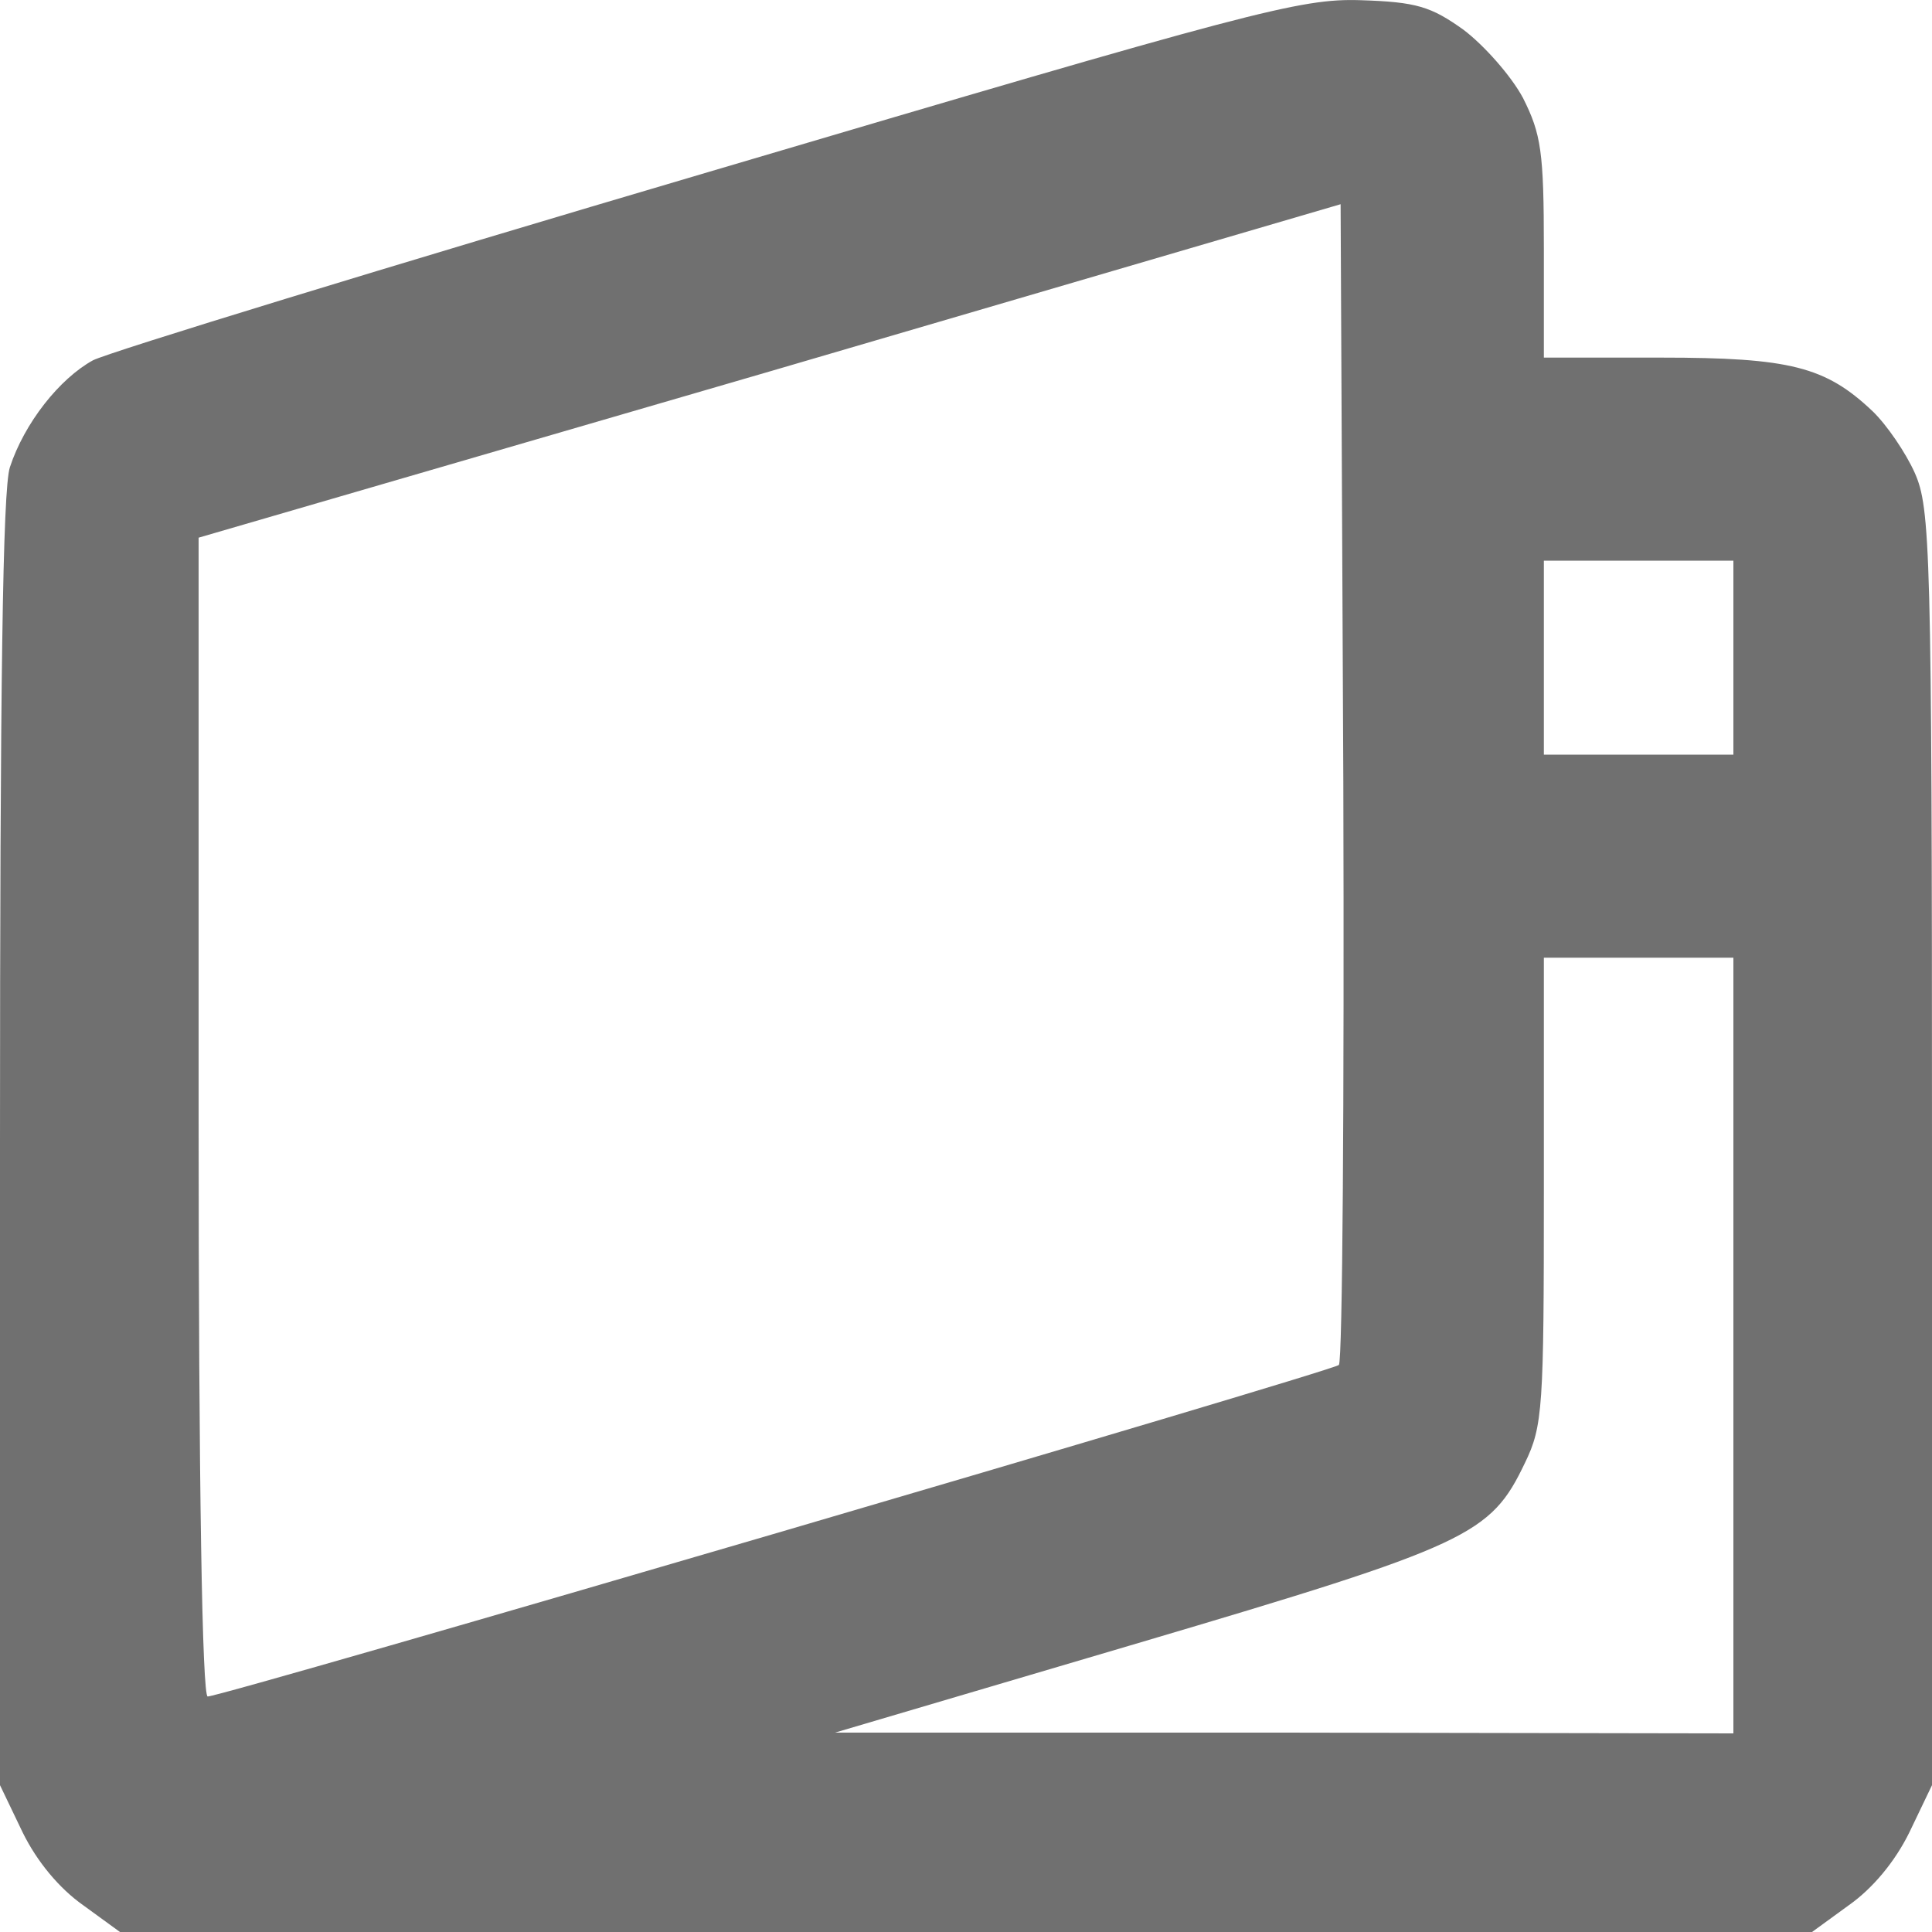 <svg width="10" height="10" viewBox="0 0 10 10" fill="none" xmlns="http://www.w3.org/2000/svg">
<path d="M3.668 0.89C2 1.382 0.565 1.822 0.481 1.865C0.308 1.96 0.126 2.19 0.051 2.419C0.014 2.534 0 3.547 0 5.913V9.24L0.117 9.484C0.192 9.637 0.308 9.775 0.43 9.861L0.621 10H5H9.379L9.57 9.861C9.692 9.775 9.808 9.637 9.883 9.484L10 9.24V5.942C10 2.83 9.991 2.63 9.911 2.448C9.864 2.343 9.766 2.199 9.692 2.128C9.449 1.898 9.266 1.851 8.598 1.851H7.991V1.287C7.991 0.785 7.977 0.694 7.883 0.507C7.822 0.393 7.682 0.235 7.575 0.154C7.407 0.034 7.332 0.01 7.042 0.001C6.729 -0.009 6.481 0.058 3.668 0.89ZM6.93 7.065C6.893 7.099 1.154 8.781 1.075 8.781C1.047 8.781 1.028 7.71 1.028 5.779V2.783L3.986 1.922L6.939 1.057L6.953 4.044C6.958 5.689 6.949 7.046 6.93 7.065ZM8.972 3.404V3.906H8.481H7.991V3.404V2.902H8.481H8.972V3.404ZM8.972 6.965V8.972L6.65 8.968H4.322L5.893 8.504C7.607 7.997 7.715 7.945 7.893 7.572C7.986 7.381 7.991 7.285 7.991 6.162V4.957H8.481H8.972V6.965Z" fill="#707070"/>
</svg>
